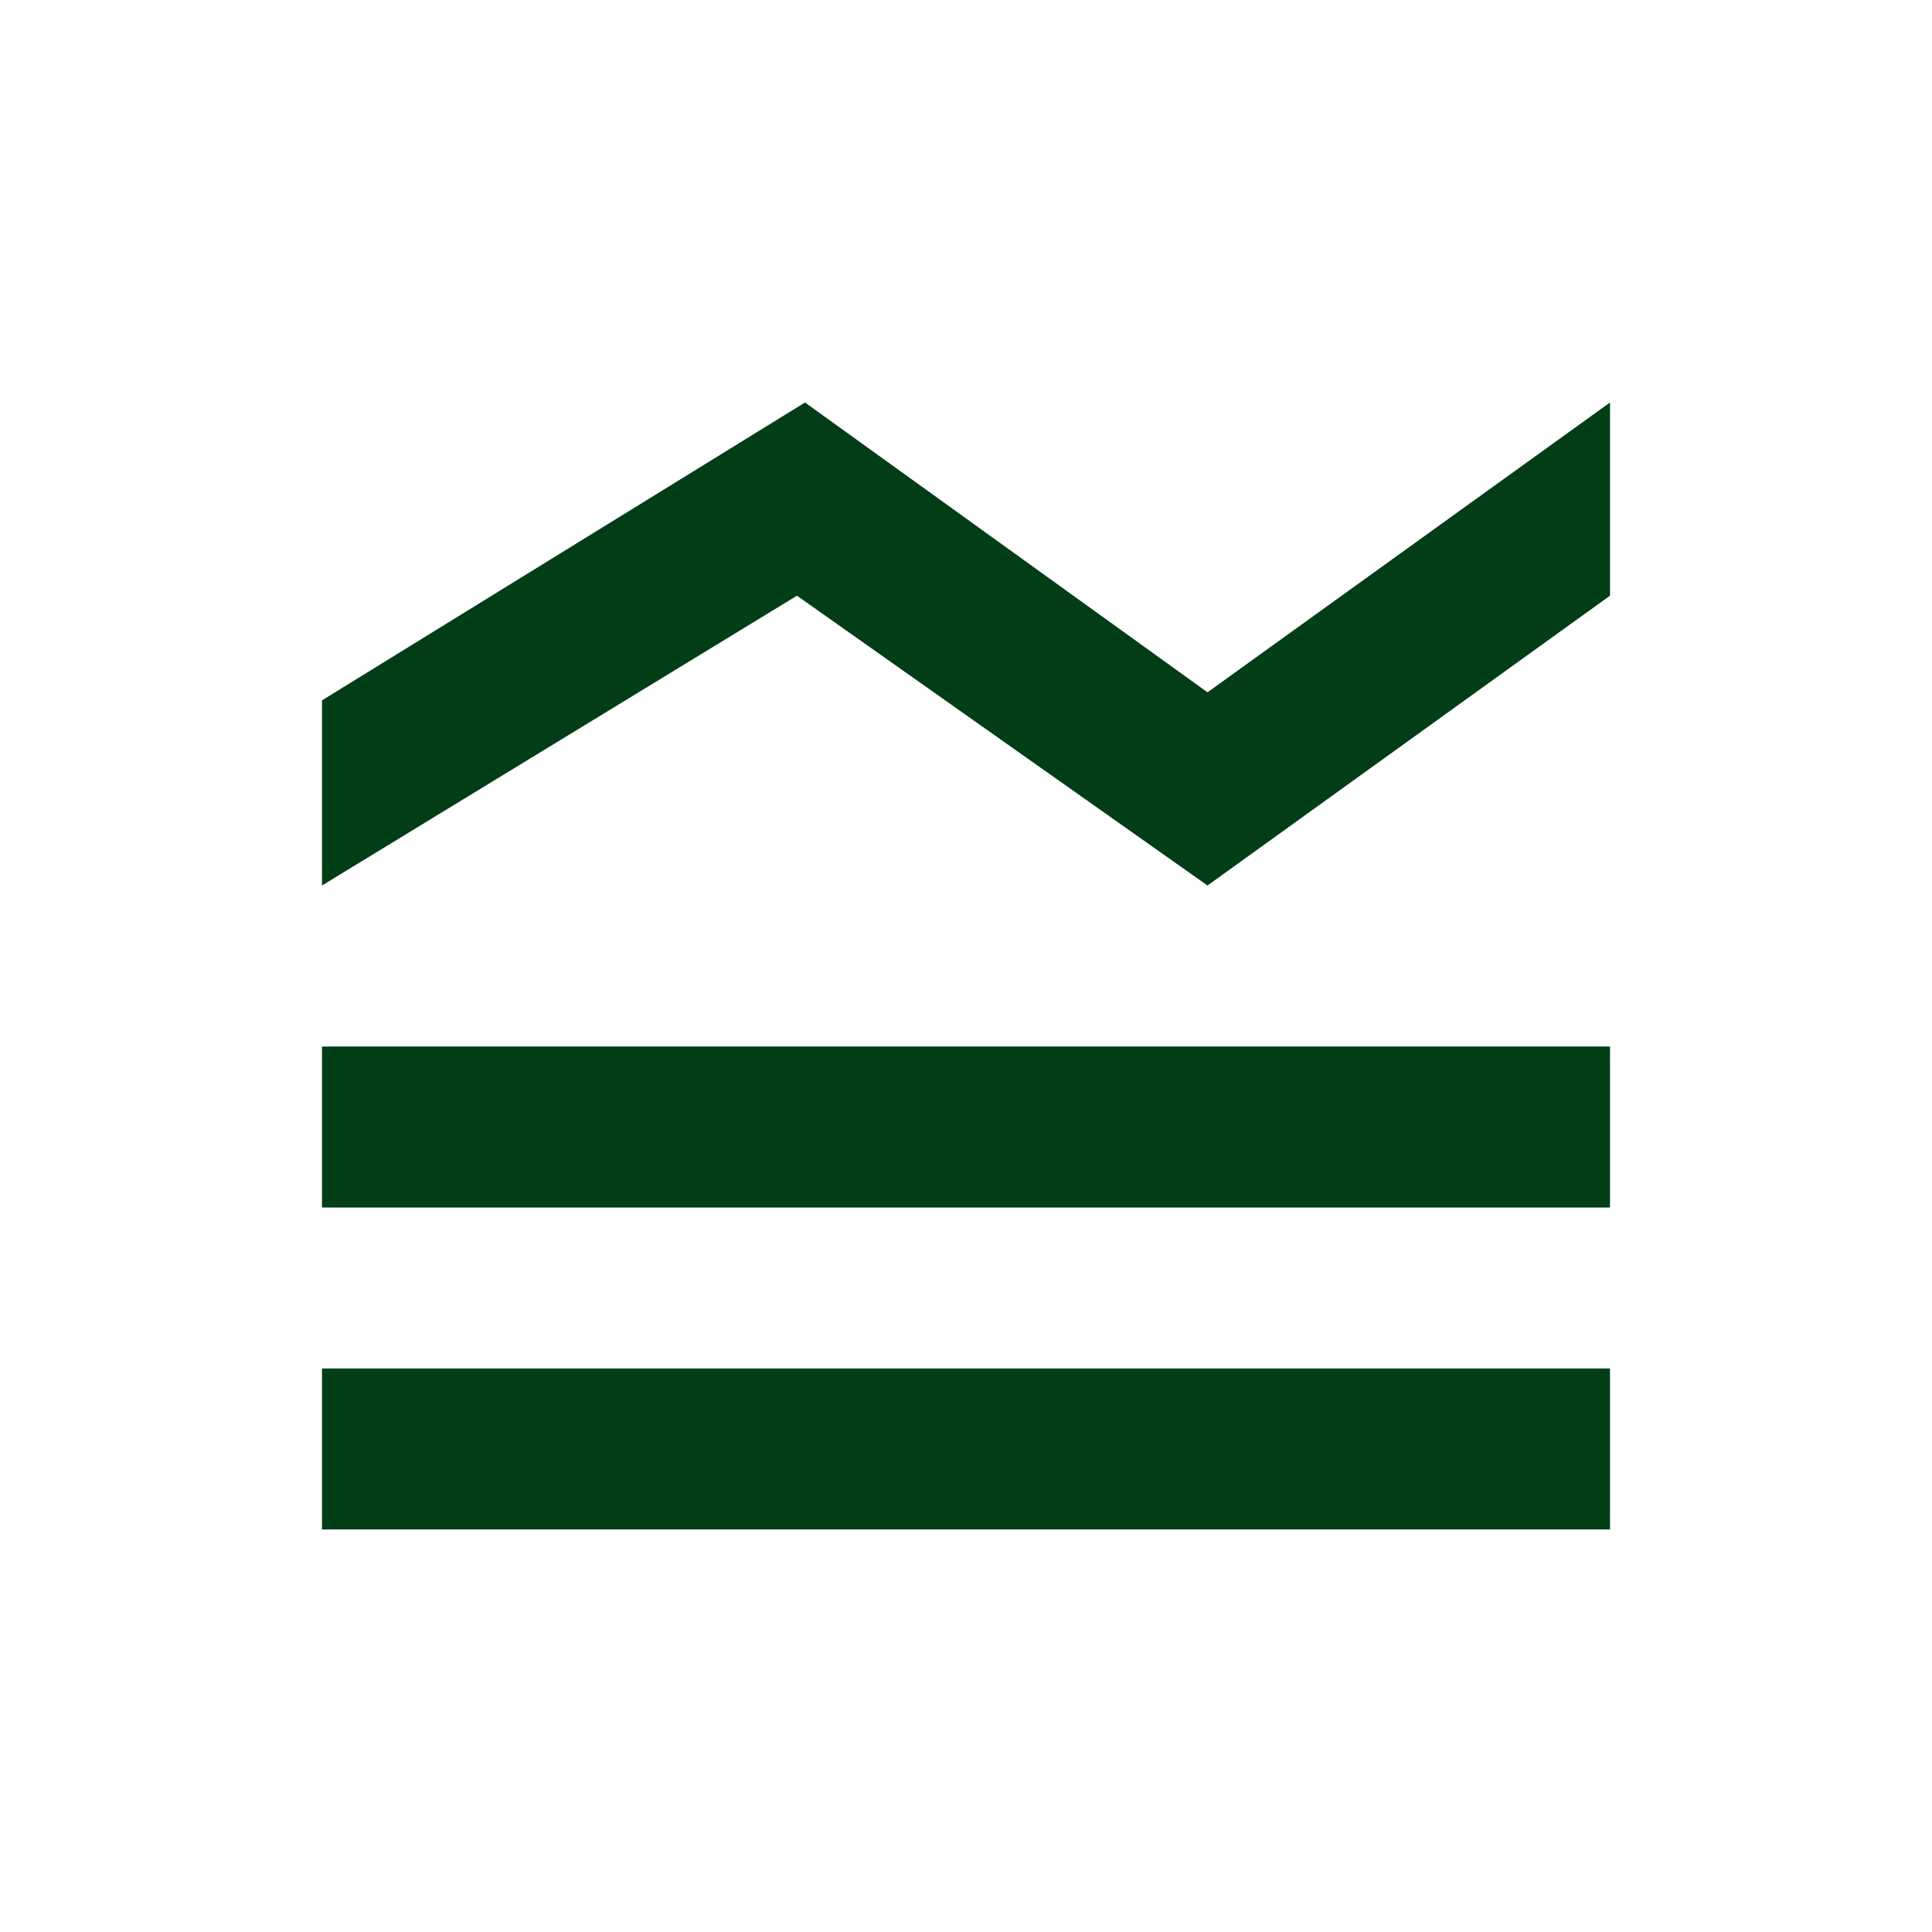 <?xml version="1.0" encoding="utf-8"?>
<!-- Generator: Adobe Illustrator 26.0.3, SVG Export Plug-In . SVG Version: 6.00 Build 0)  -->
<svg version="1.1" id="Calque_1" xmlns="http://www.w3.org/2000/svg" xmlns:xlink="http://www.w3.org/1999/xlink" x="0px" y="0px"
	 viewBox="0 0 24 24" style="enable-background:new 0 0 24 24;" xml:space="preserve">
<style type="text/css">
	.st0{fill:#013D16;}
</style>
<g>
	<path class="st0" d="M20,15H4v-2h16V15z M20,17H4v2h16V17z M15,11l5-3.6V5l-5,3.6L10,5L4,8.7V11l5.9-3.6L15,11z"/>
</g>
</svg>
